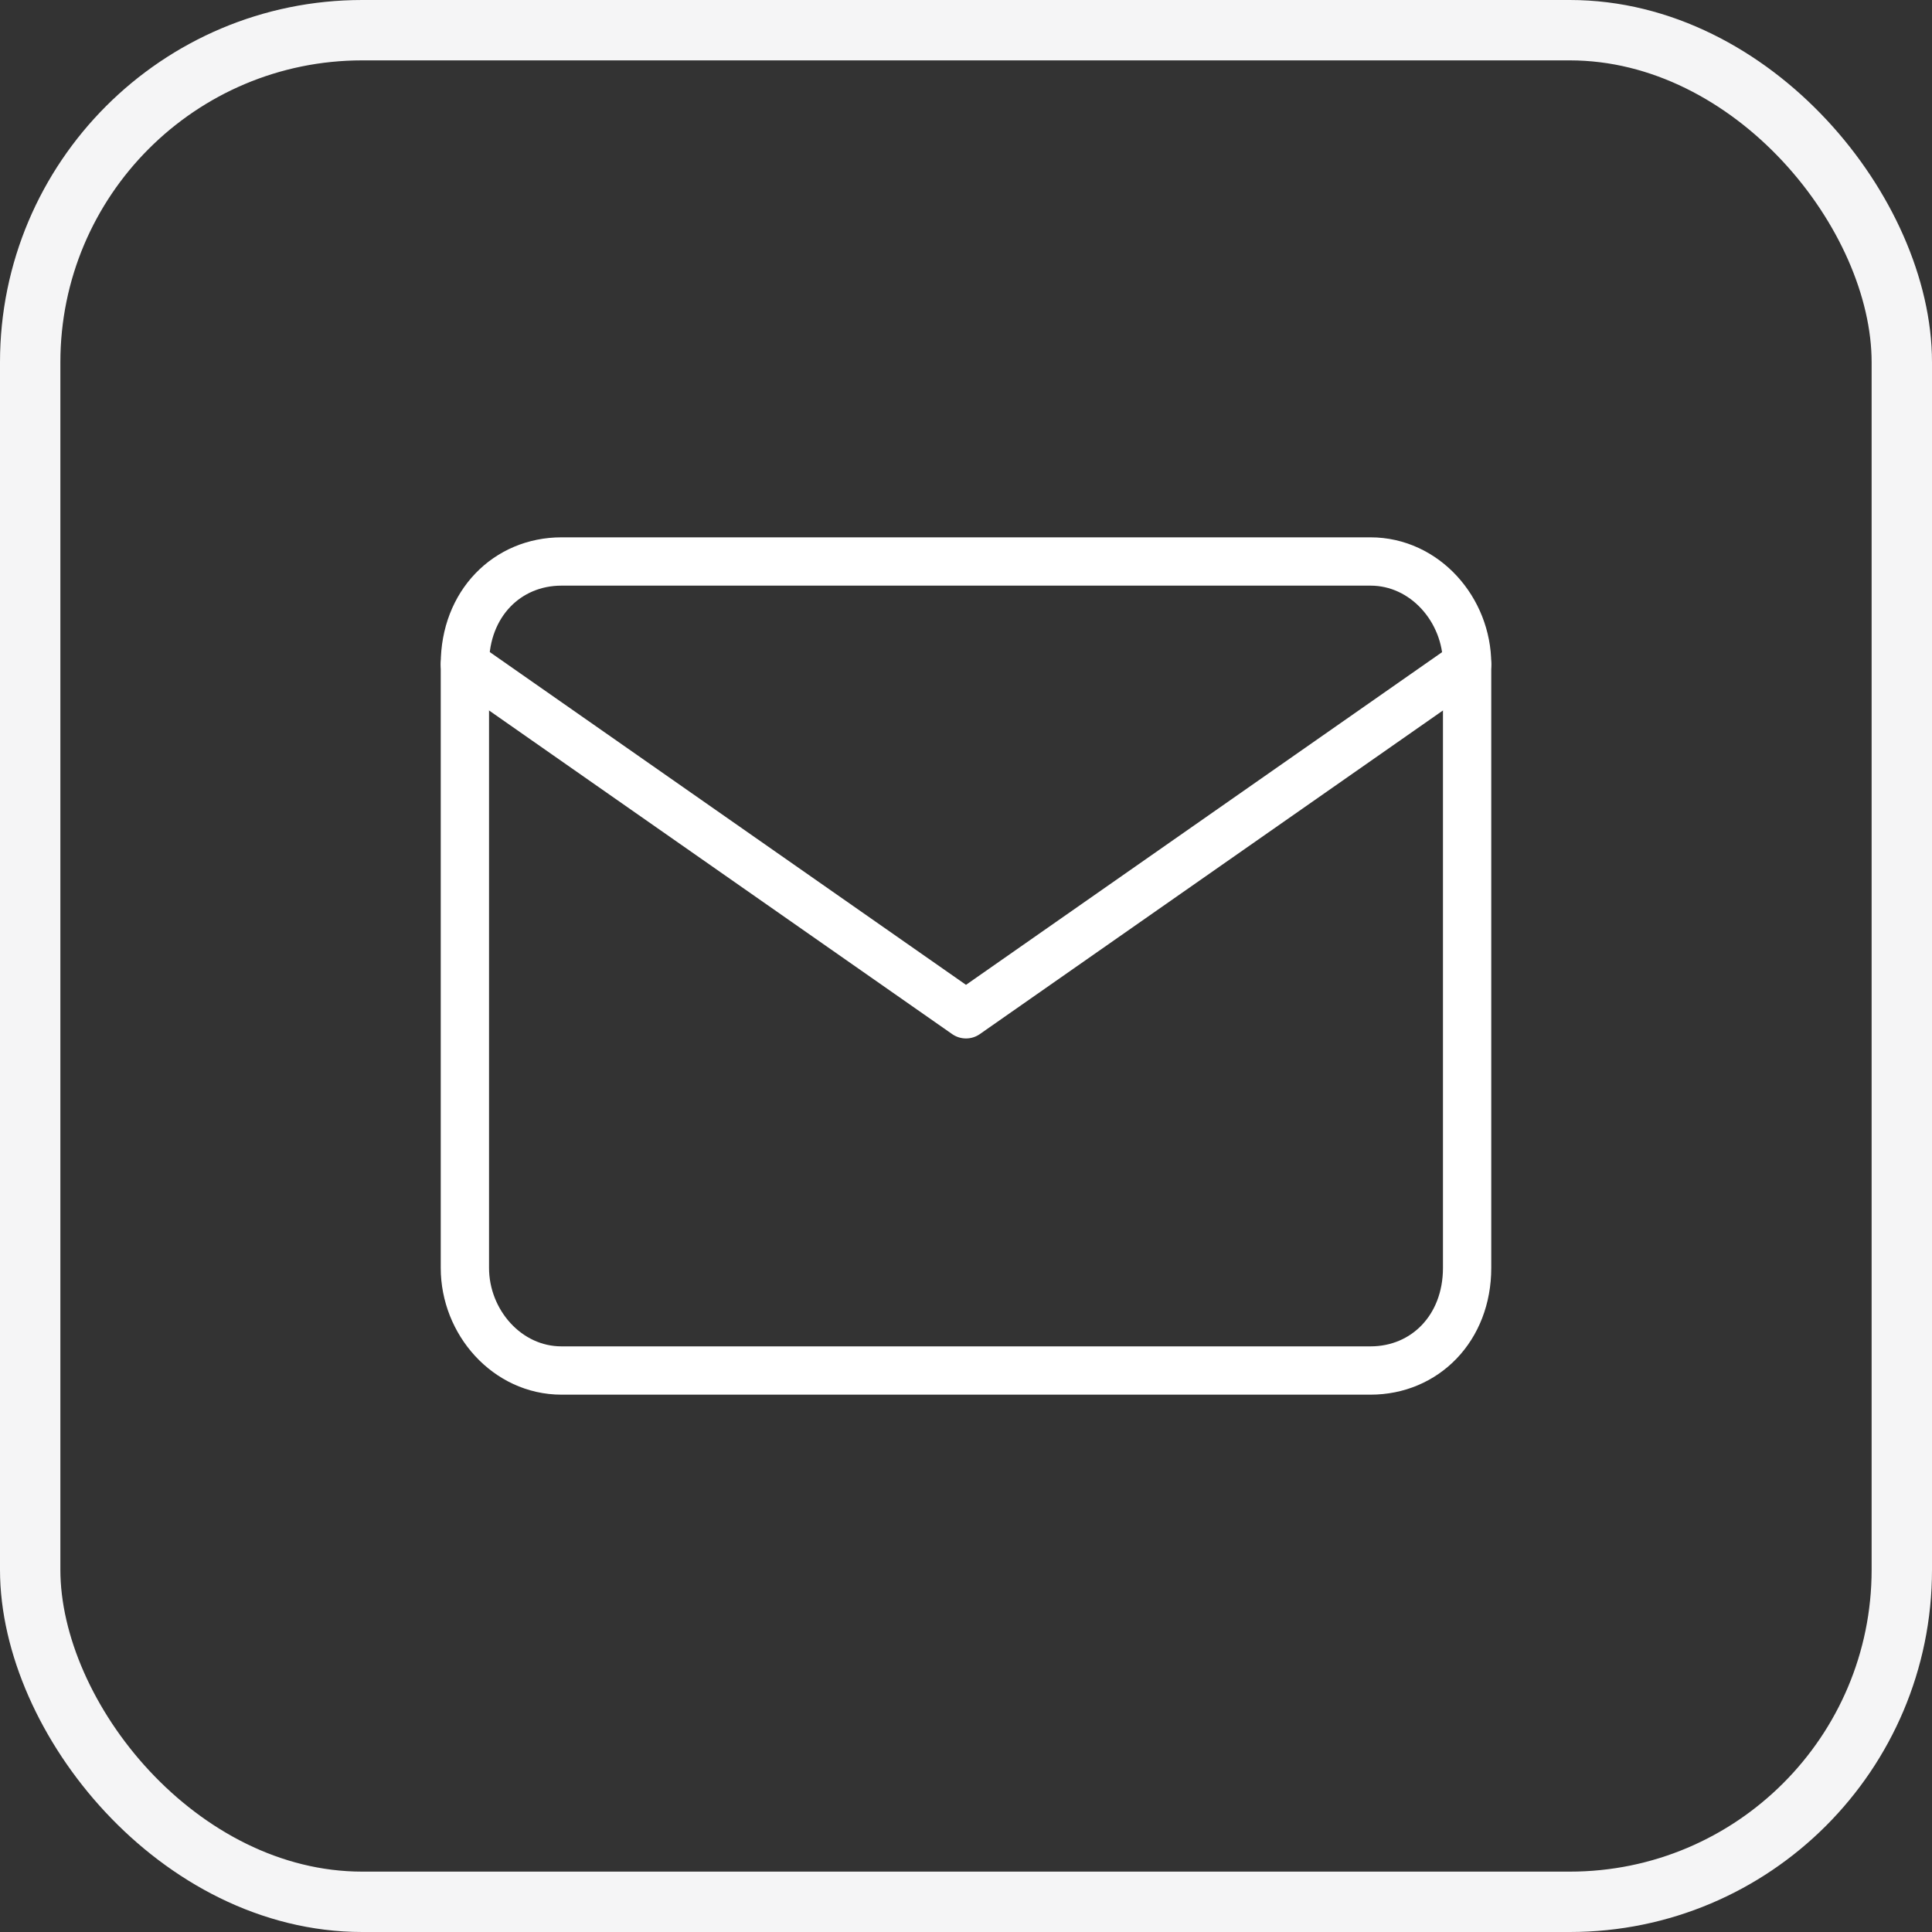 <svg xmlns="http://www.w3.org/2000/svg" fill="none" viewBox="0 0 32 32"><rect x="0" y="0" width="32" height="32" fill="#333333" stroke="none"/><path stroke="#fff" stroke-linecap="round" stroke-linejoin="round" stroke-width=".8" d="M9.3 9.3h13.4c.9 0 1.6.8 1.6 1.7v10c0 1-.7 1.7-1.6 1.7H9.3c-.9 0-1.6-.8-1.6-1.7V11c0-1 .7-1.7 1.6-1.7Z"/><path stroke="#fff" stroke-linecap="round" stroke-linejoin="round" stroke-width=".8" d="M24.3 11 16 16.8 7.7 11"/><rect width="31" height="31" x=".5" y=".5" stroke="#F5F5F6" rx="5.5"/></svg>